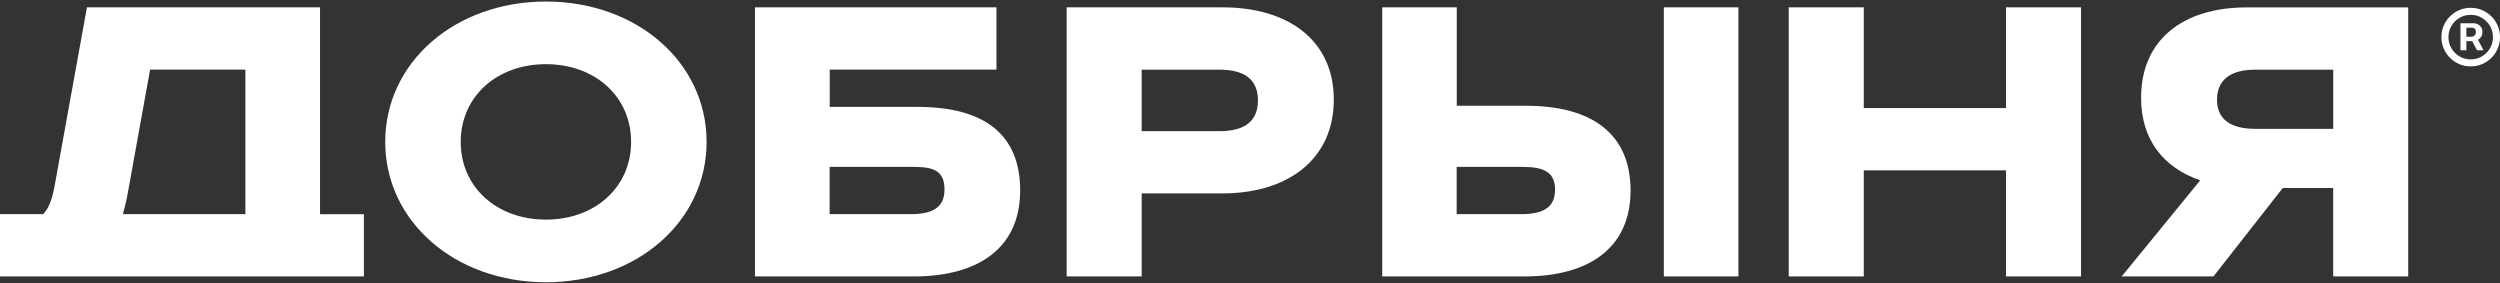 <svg width="1280" height="145" viewBox="0 0 1280 145" fill="none" xmlns="http://www.w3.org/2000/svg">
<rect x="0" y="0" width="1280" height="145" fill="#333333" stroke="none"/>
<path d="M186.311 109.645V141.533H0V109.645H22.03C24.714 107.085 26.521 102.755 27.876 95.679L44.512 3.762H163.856V109.668H186.338L186.311 109.645ZM62.928 109.645H125.642V35.627H76.852L65.399 99.008C64.734 102.755 63.831 106.293 62.928 109.645Z" fill="white"/>
<path d="M361.773 72.647C361.773 113.422 326.022 144.506 279.506 144.506C232.991 144.506 197.24 113.422 197.24 72.647C197.24 31.873 232.991 0.789 279.506 0.789C326.022 0.789 361.773 31.873 361.773 72.647ZM235.888 72.647C235.888 95.797 254.308 112.439 279.506 112.439C304.705 112.439 323.125 95.82 323.125 72.647C323.125 49.475 304.705 32.856 279.506 32.856C254.308 32.856 235.888 49.475 235.888 72.647Z" fill="white"/>
<path d="M522.313 97.642C522.313 126.779 501.159 141.533 467.87 141.533H386.551V3.762H510.179V35.645H424.816V54.728H469.68C503.66 54.728 522.34 68.505 522.34 97.642H522.313ZM483.597 97.246C483.597 88.193 479.099 85.447 468.056 85.447H424.763V109.65H466.247C477.263 109.65 483.57 106.299 483.57 97.246H483.597Z" fill="white"/>
<path d="M682.908 51.005C682.908 81.514 659.425 99.015 625.978 99.015H584.544V141.533H546.128V3.762H625.978C659.425 3.762 682.908 20.495 682.908 51.005ZM644.064 51.4C644.064 40.974 637.519 35.668 624.402 35.668H584.544V67.155H624.402C637.519 67.155 644.064 61.849 644.064 51.4Z" fill="white"/>
<path d="M834.835 97.642C834.835 126.779 813.728 141.533 780.514 141.533H707.687V3.762H745.866V54.146H781.204C815.108 54.146 834.862 68.505 834.862 97.642H834.835ZM796.205 97.246C796.205 88.193 790.603 85.447 779.584 85.447H745.812V109.65H778.894C789.886 109.65 796.178 106.299 796.178 97.246H796.205ZM890.06 3.762V141.533H851.88V3.762H890.06Z" fill="white"/>
<path d="M1065.49 3.762V141.533H1027.08V87.216H954.248V141.533H915.83V3.762H954.248V55.333H1027.08V3.762H1065.49Z" fill="white"/>
<path d="M1233 3.762V141.533H1194.59V96.269H1168.76L1133.29 141.533H1086.31L1126.51 92.336C1107.76 85.843 1096.24 71.67 1096.24 50.027C1096.24 20.89 1117.03 3.785 1150.47 3.785H1233V3.762ZM1135.11 51.005C1135.11 60.849 1141.65 65.969 1154.77 65.969H1194.62V35.668H1154.77C1141.68 35.668 1135.11 41.184 1135.11 51.028V51.005Z" fill="white"/>
<path d="M1259.75 25.75V11.912H1266.76C1267.33 11.912 1267.94 12.075 1268.6 12.4C1269.26 12.713 1269.83 13.2 1270.29 13.863C1270.76 14.512 1271 15.338 1271 16.337C1271 17.35 1270.76 18.212 1270.27 18.925C1269.78 19.625 1269.19 20.156 1268.49 20.519C1267.8 20.881 1267.15 21.062 1266.54 21.062H1261.48V18.812H1265.6C1266.01 18.812 1266.46 18.606 1266.93 18.194C1267.42 17.781 1267.66 17.163 1267.66 16.337C1267.66 15.488 1267.42 14.912 1266.93 14.613C1266.46 14.312 1266.04 14.162 1265.68 14.162H1262.79V25.75H1259.75ZM1268.11 19.225L1271.56 25.75H1268.23L1264.85 19.225H1268.11ZM1265 34C1262.93 34 1260.98 33.612 1259.17 32.837C1257.36 32.062 1255.76 30.988 1254.39 29.613C1253.01 28.238 1251.94 26.644 1251.16 24.831C1250.39 23.019 1250 21.075 1250 19C1250 16.925 1250.39 14.981 1251.16 13.169C1251.94 11.356 1253.01 9.762 1254.39 8.387C1255.76 7.013 1257.36 5.938 1259.17 5.162C1260.98 4.388 1262.93 4 1265 4C1267.08 4 1269.02 4.388 1270.83 5.162C1272.64 5.938 1274.24 7.013 1275.61 8.387C1276.99 9.762 1278.06 11.356 1278.84 13.169C1279.61 14.981 1280 16.925 1280 19C1280 21.075 1279.61 23.019 1278.84 24.831C1278.06 26.644 1276.99 28.238 1275.61 29.613C1274.24 30.988 1272.64 32.062 1270.83 32.837C1269.02 33.612 1267.08 34 1265 34ZM1265 30.4C1267.1 30.4 1269.01 29.887 1270.74 28.863C1272.46 27.837 1273.84 26.462 1274.86 24.738C1275.89 23.012 1276.4 21.1 1276.4 19C1276.4 16.9 1275.89 14.988 1274.86 13.262C1273.84 11.537 1272.46 10.162 1270.74 9.137C1269.01 8.113 1267.1 7.6 1265 7.6C1262.9 7.6 1260.99 8.113 1259.26 9.137C1257.54 10.162 1256.16 11.537 1255.14 13.262C1254.11 14.988 1253.6 16.9 1253.6 19C1253.6 21.1 1254.11 23.012 1255.14 24.738C1256.16 26.462 1257.54 27.837 1259.26 28.863C1260.99 29.887 1262.9 30.4 1265 30.4Z" fill="white"/>
</svg>
